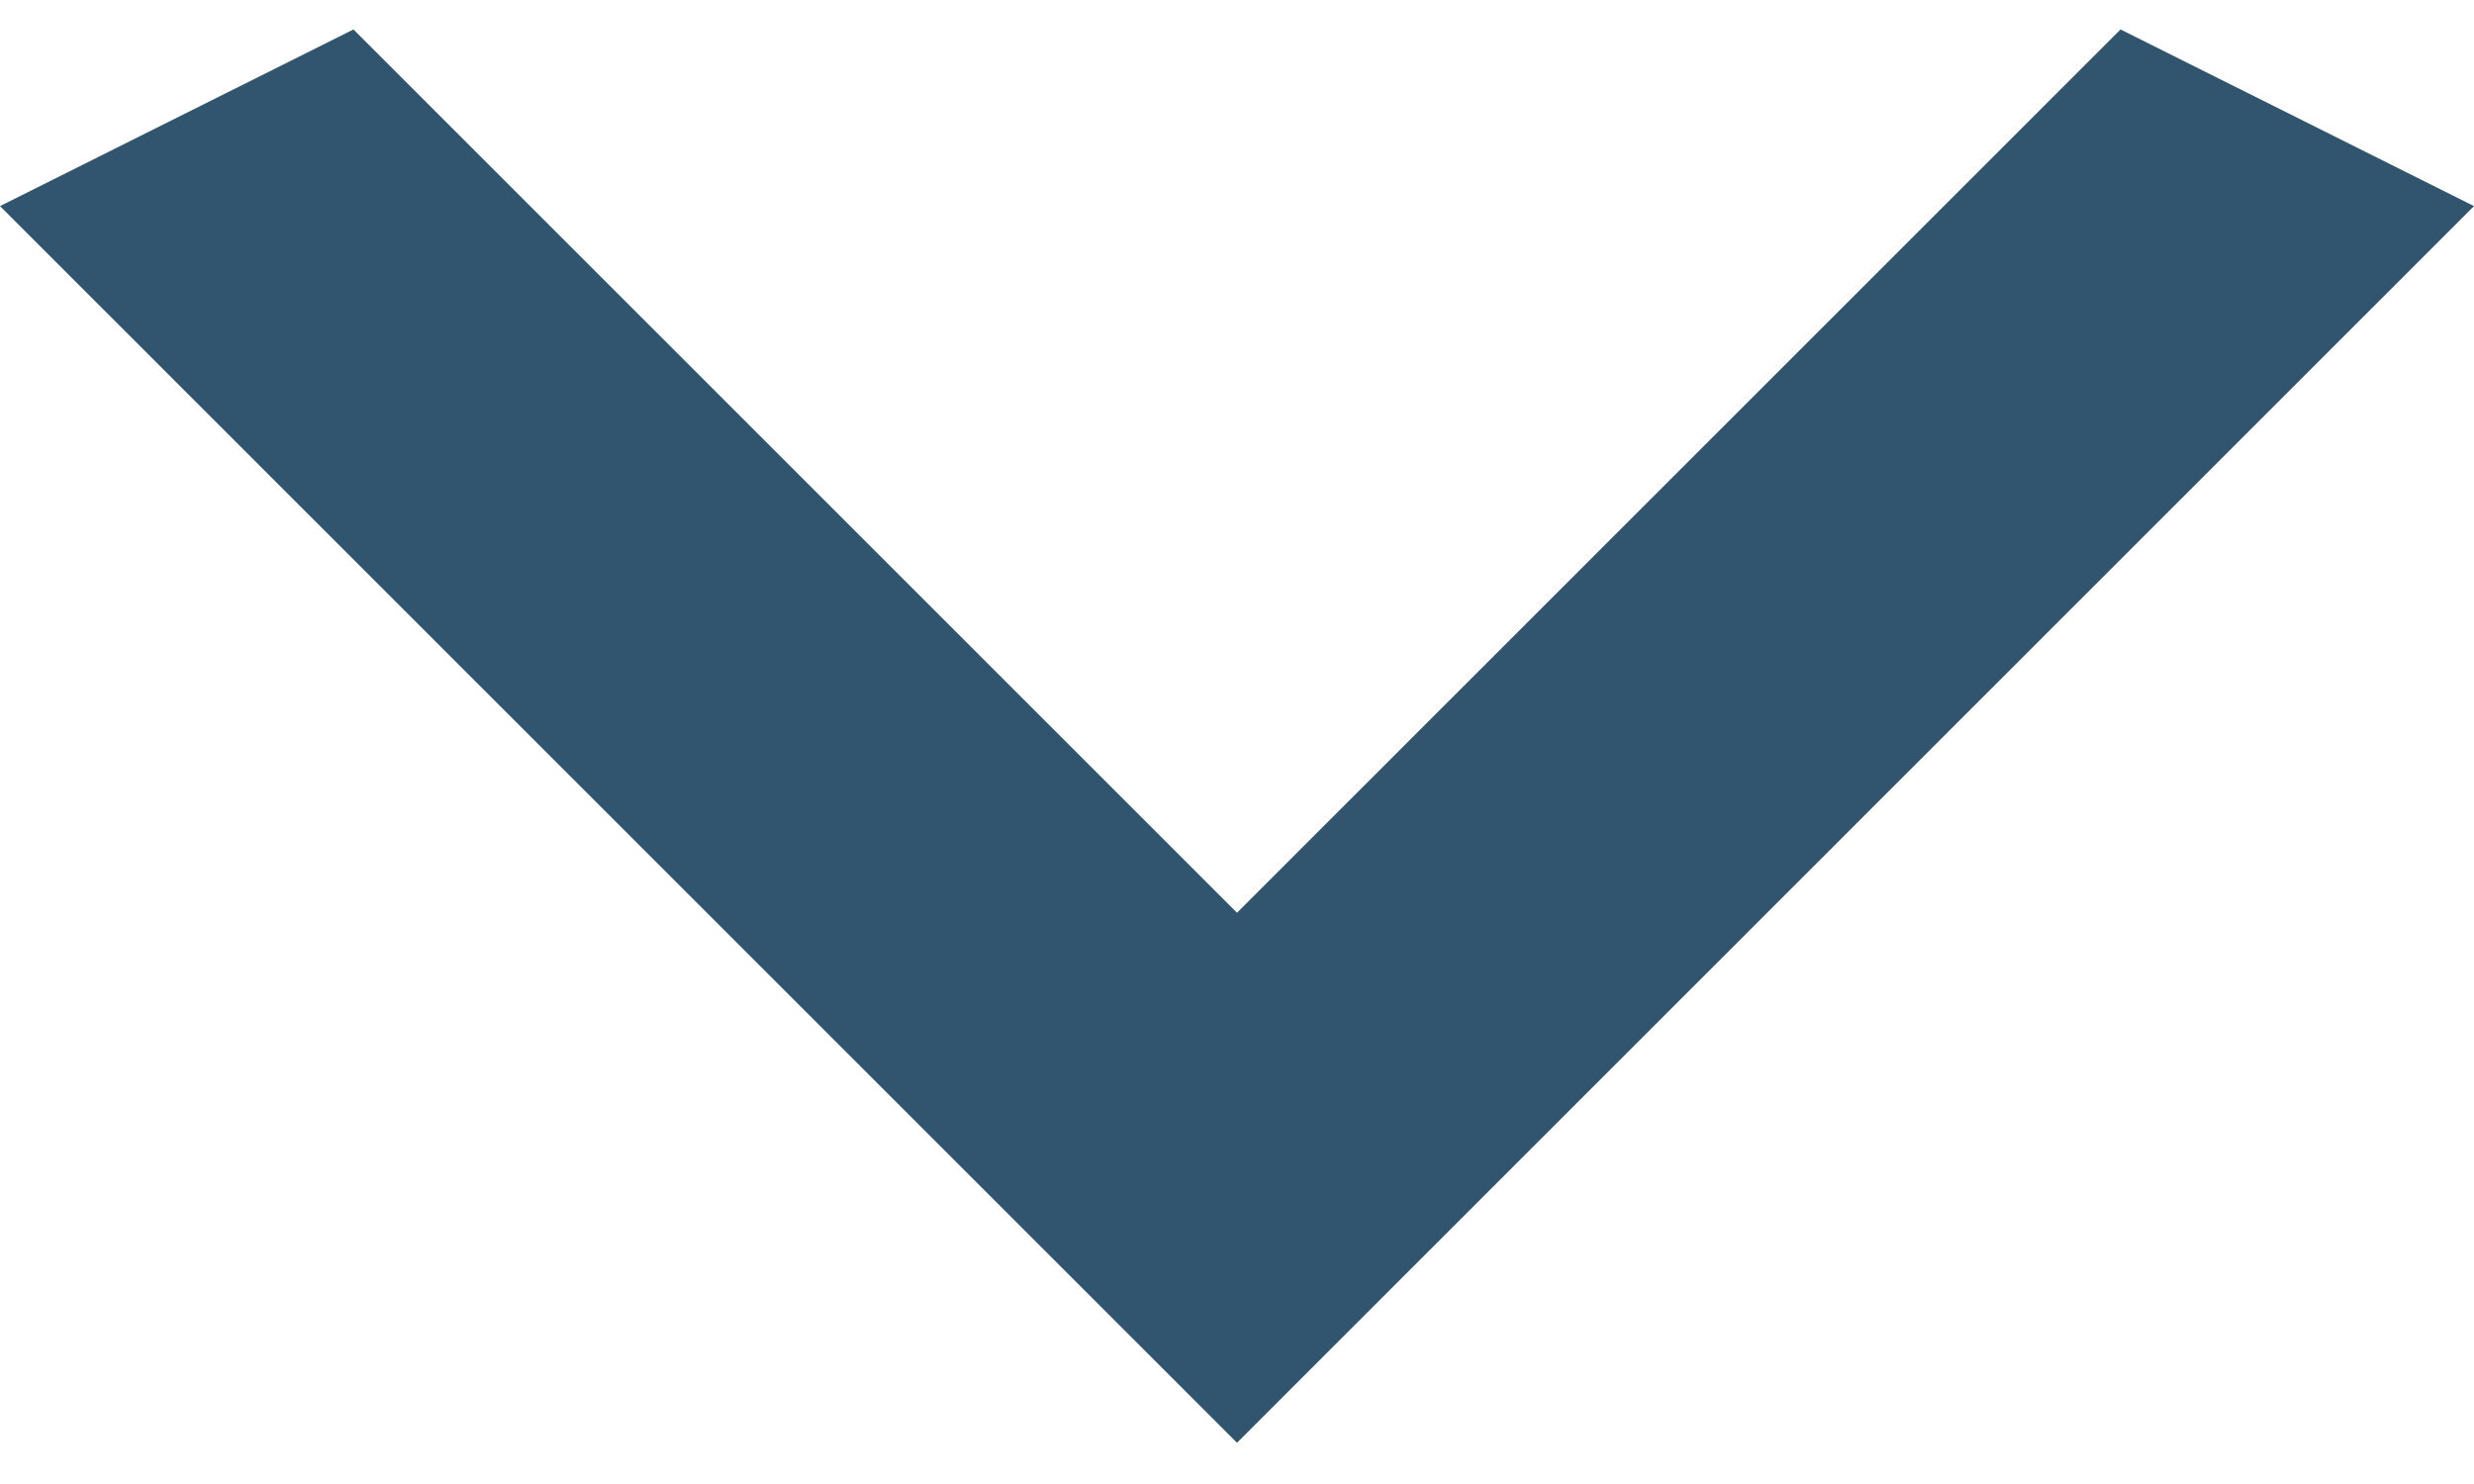 <svg width="30" height="18" viewBox="0 0 30 18" fill="none" xmlns="http://www.w3.org/2000/svg">
<path d="M4.286 0.357L15 11.071L25.714 0.357L30 2.5L15 17.5L-9.36673e-08 2.5L4.286 0.357Z" fill="#31556F"/>
</svg>
